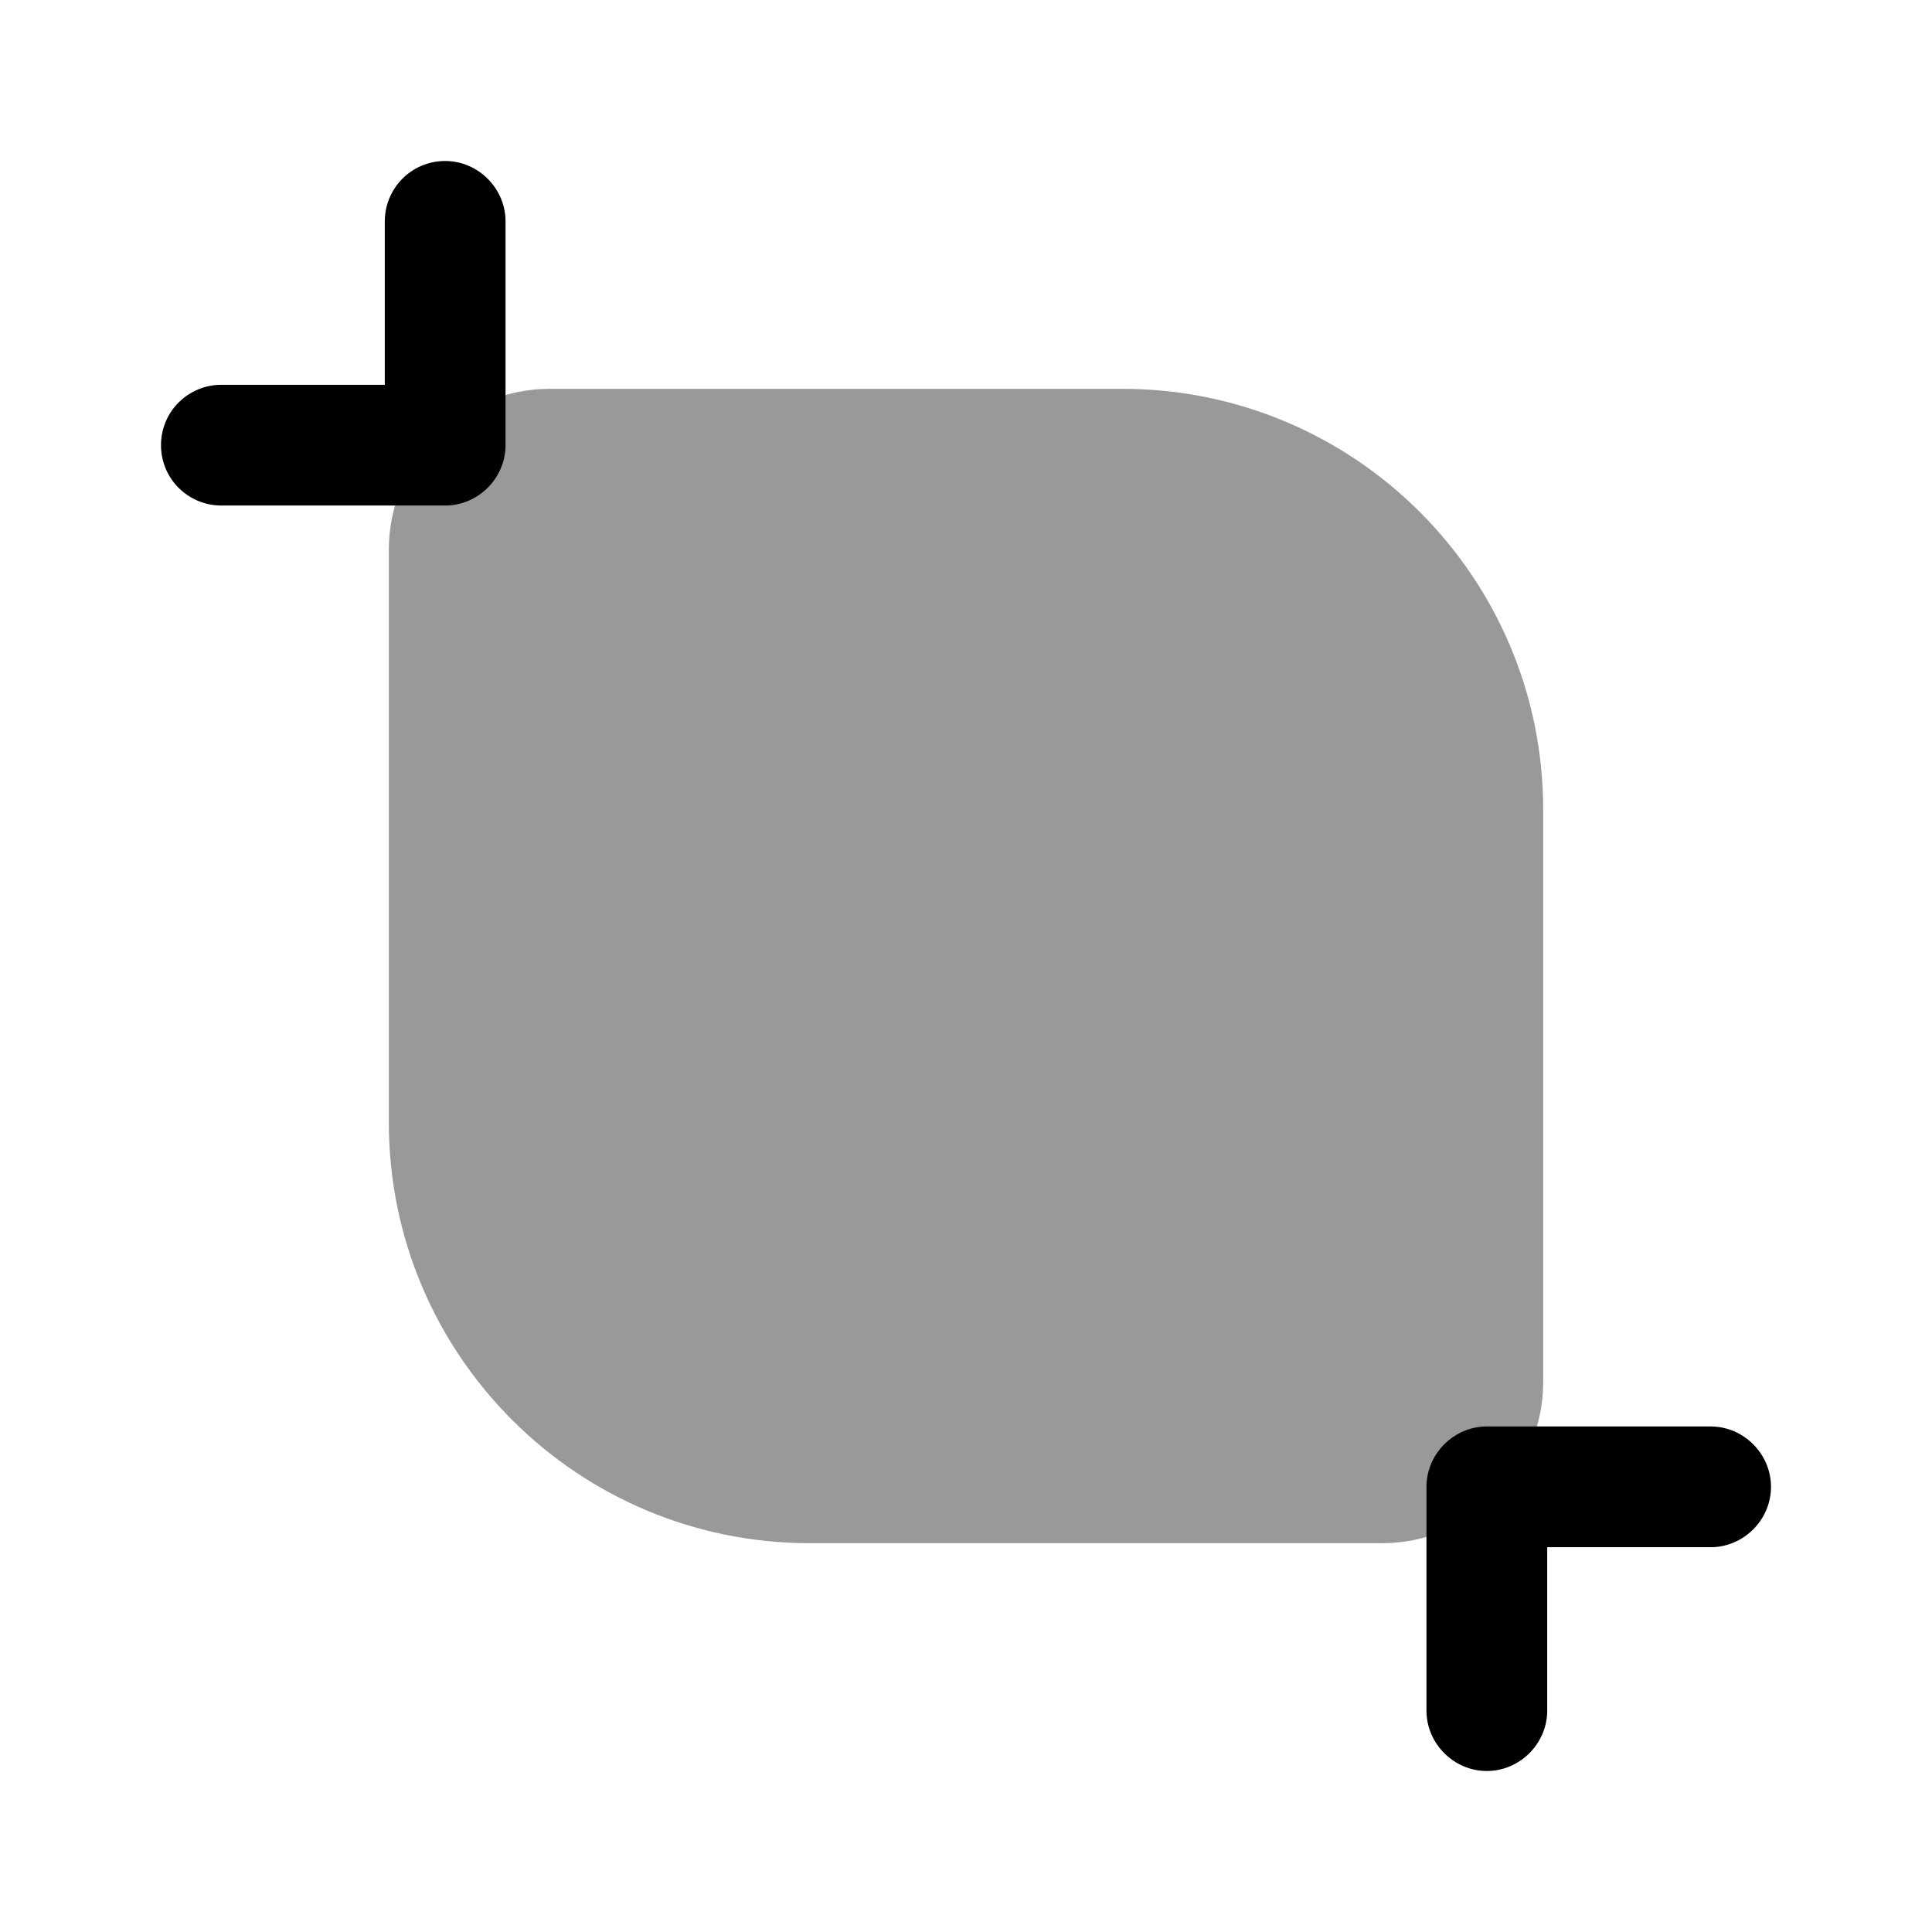 <?xml version="1.0" encoding="UTF-8"?>
<svg width="24" height="24" viewBox="0 0 24 24" xmlns="http://www.w3.org/2000/svg">
 <path d="m13.94 4.83h-7.11c-1.1 0-2 0.9-2 2v7.11c0 2.89 2.34 5.23 5.23 5.23h7.11c1.1 0 2-0.9 2-2v-7.11c0-2.89-2.34-5.23-5.23-5.23z" opacity=".4"/>
 <path d="m5.53 2c-0.42 0-0.75 0.34-0.75 0.75v2.03h-2.03c-0.41 0-0.75 0.33-0.75 0.75s0.34 0.75 0.75 0.75h2.78c0.41 0 0.75-0.34 0.75-0.75v-2.78c0-0.41-0.34-0.75-0.75-0.75z"/>
 <path d="m21.25 17.72h-2.78c-0.41 0-0.75 0.34-0.75 0.75v2.78c0 0.41 0.34 0.75 0.75 0.75s0.75-0.34 0.75-0.75v-2.03h2.03c0.41 0 0.75-0.34 0.75-0.75s-0.34-0.75-0.75-0.75z"/>
</svg>
